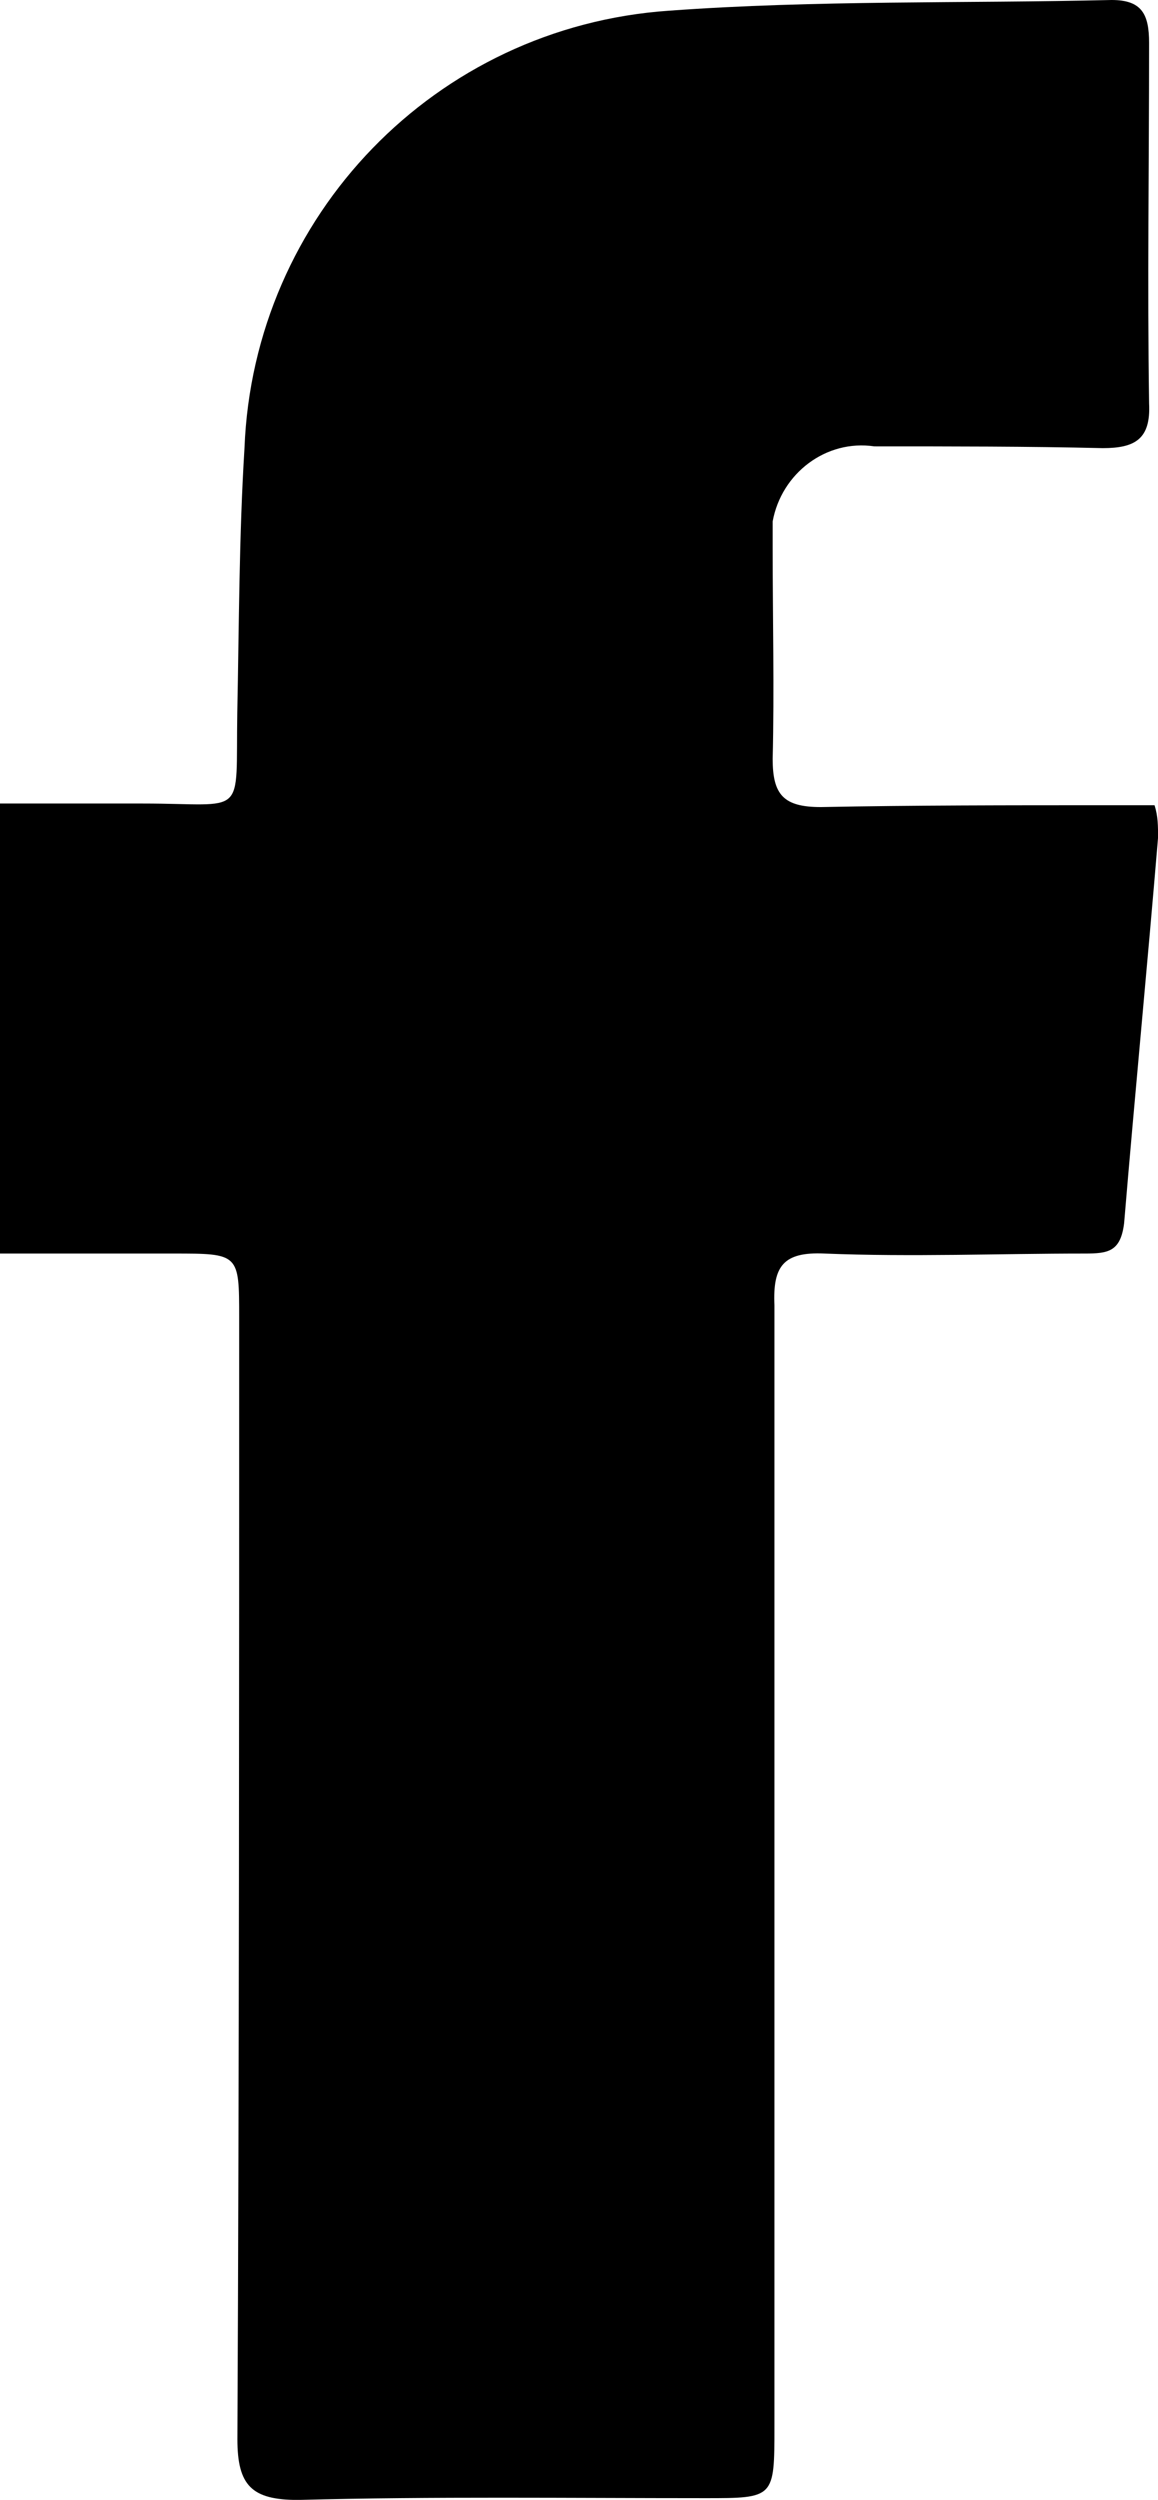 <svg version="1.1" id="fb" xmlns="http://www.w3.org/2000/svg" xmlns:xlink="http://www.w3.org/1999/xlink" x="0px" y="0px"
	 width="20.916px" height="45.118px" viewBox="0 0 20.916 45.118" enable-background="new 0 0 20.916 45.118" xml:space="preserve">
<path d="M0,14.502h2.578c1.902,0,1.675,0.29,1.708-1.643c0.032-1.58,0.032-3.191,0.13-4.771c0.16-4.189,3.447-7.605,7.669-7.895
	C14.727,0,17.402,0.064,20.078,0c0.547,0,0.677,0.257,0.677,0.774c0,2.19-0.032,4.349,0,6.508c0.033,0.646-0.258,0.806-0.837,0.806
	c-1.354-0.032-2.74-0.032-4.126-0.032c-0.87-0.128-1.676,0.483-1.836,1.354c0,0.162,0,0.322,0,0.483c0,1.29,0.031,2.546,0,3.803
	c0,0.645,0.193,0.87,0.87,0.87c1.676-0.033,3.416-0.033,5.123-0.033h0.904c0.064,0.194,0.064,0.387,0.064,0.582
	c-0.193,2.32-0.419,4.64-0.613,6.961c-0.063,0.515-0.29,0.548-0.708,0.548c-1.546,0-3.126,0.064-4.705,0
	c-0.741-0.033-0.934,0.225-0.903,0.934c0,6.735,0,13.503,0,20.239c0,1.29,0,1.29-1.255,1.29c-2.45,0-4.898-0.033-7.349,0.032
	c-0.837,0-1.096-0.258-1.096-1.096c0.032-6.736,0.032-13.471,0.032-20.239c0-1.16,0-1.16-1.191-1.16H0V14.502z"/>
</svg>
